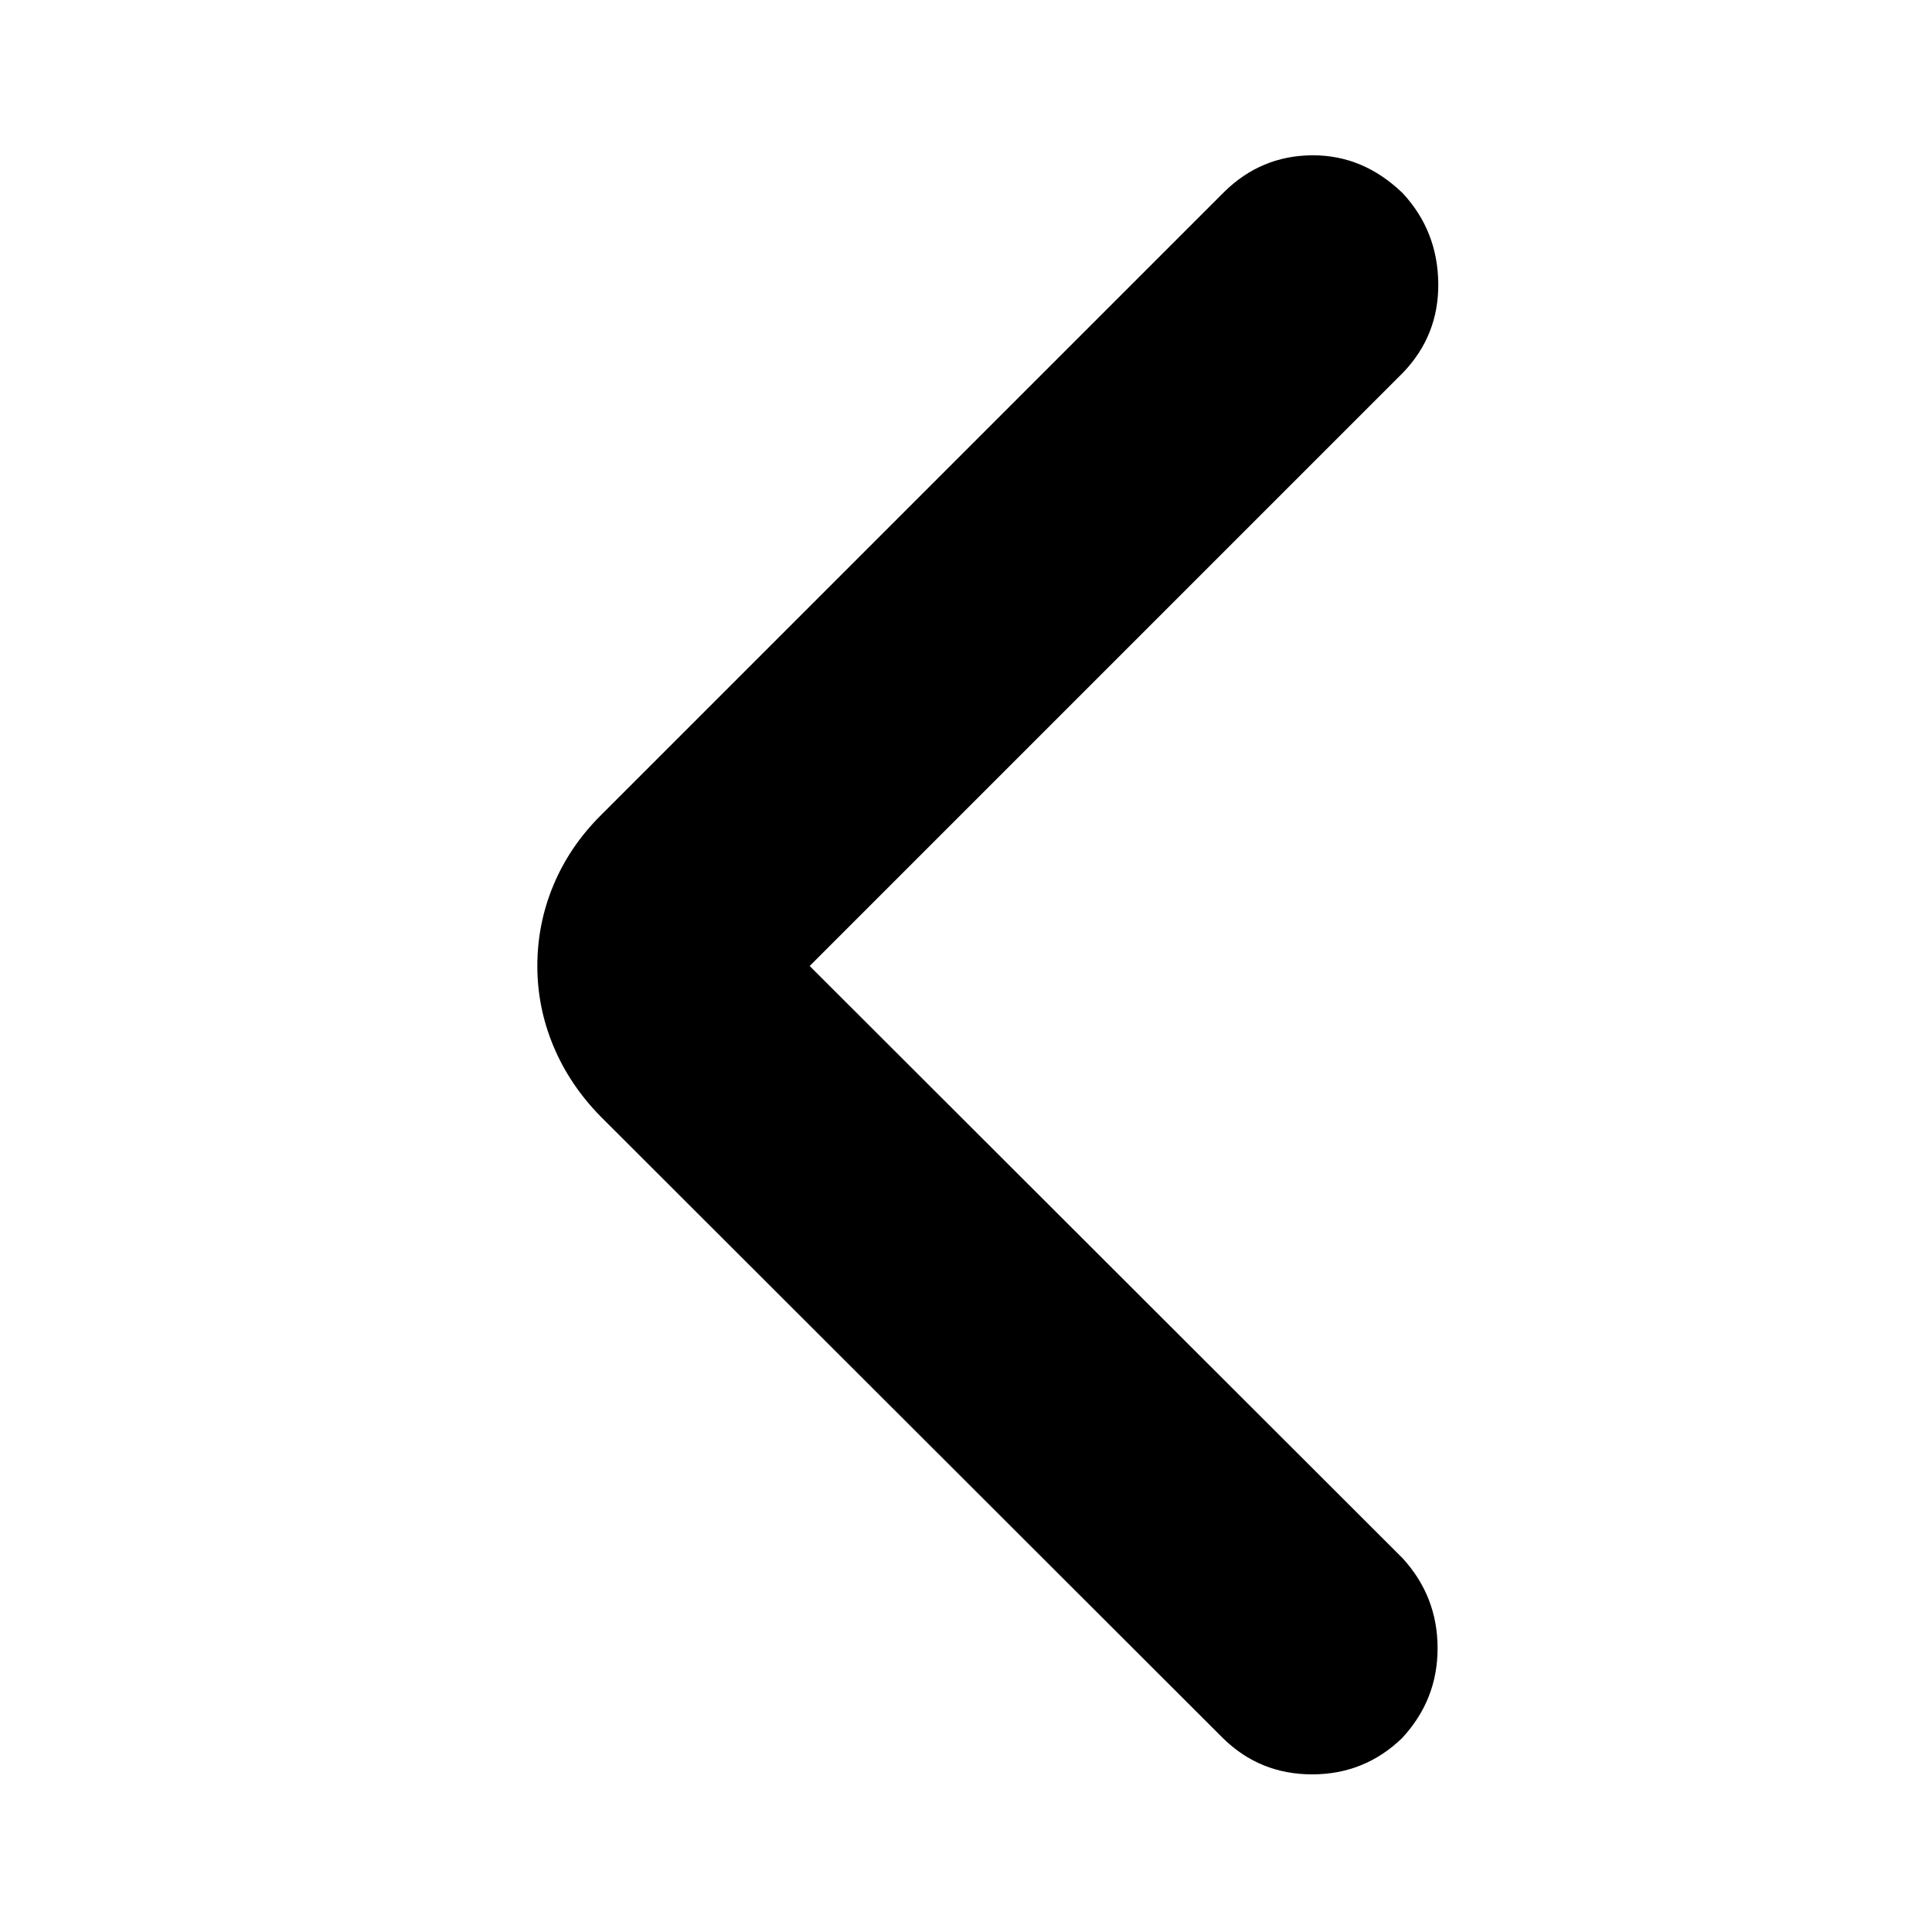 <svg xmlns="http://www.w3.org/2000/svg" height="40" viewBox="0 -960 960 960" width="40"><path d="M402.33-480 697-185.67q17.33 19 17.33 44.67t-17.66 44.67q-18.67 18-44.67 18t-44.33-18l-309.34-309Q283-421 275-440.17q-8-19.16-8-39.83 0-21 8-40.17 8-19.16 23.33-34.5l310-310q18.34-18 43.67-18.16 25.33-.17 45 18.83 17.33 18.67 17.67 44.67.33 26-17.67 44.66L402.33-480Z"/></svg>